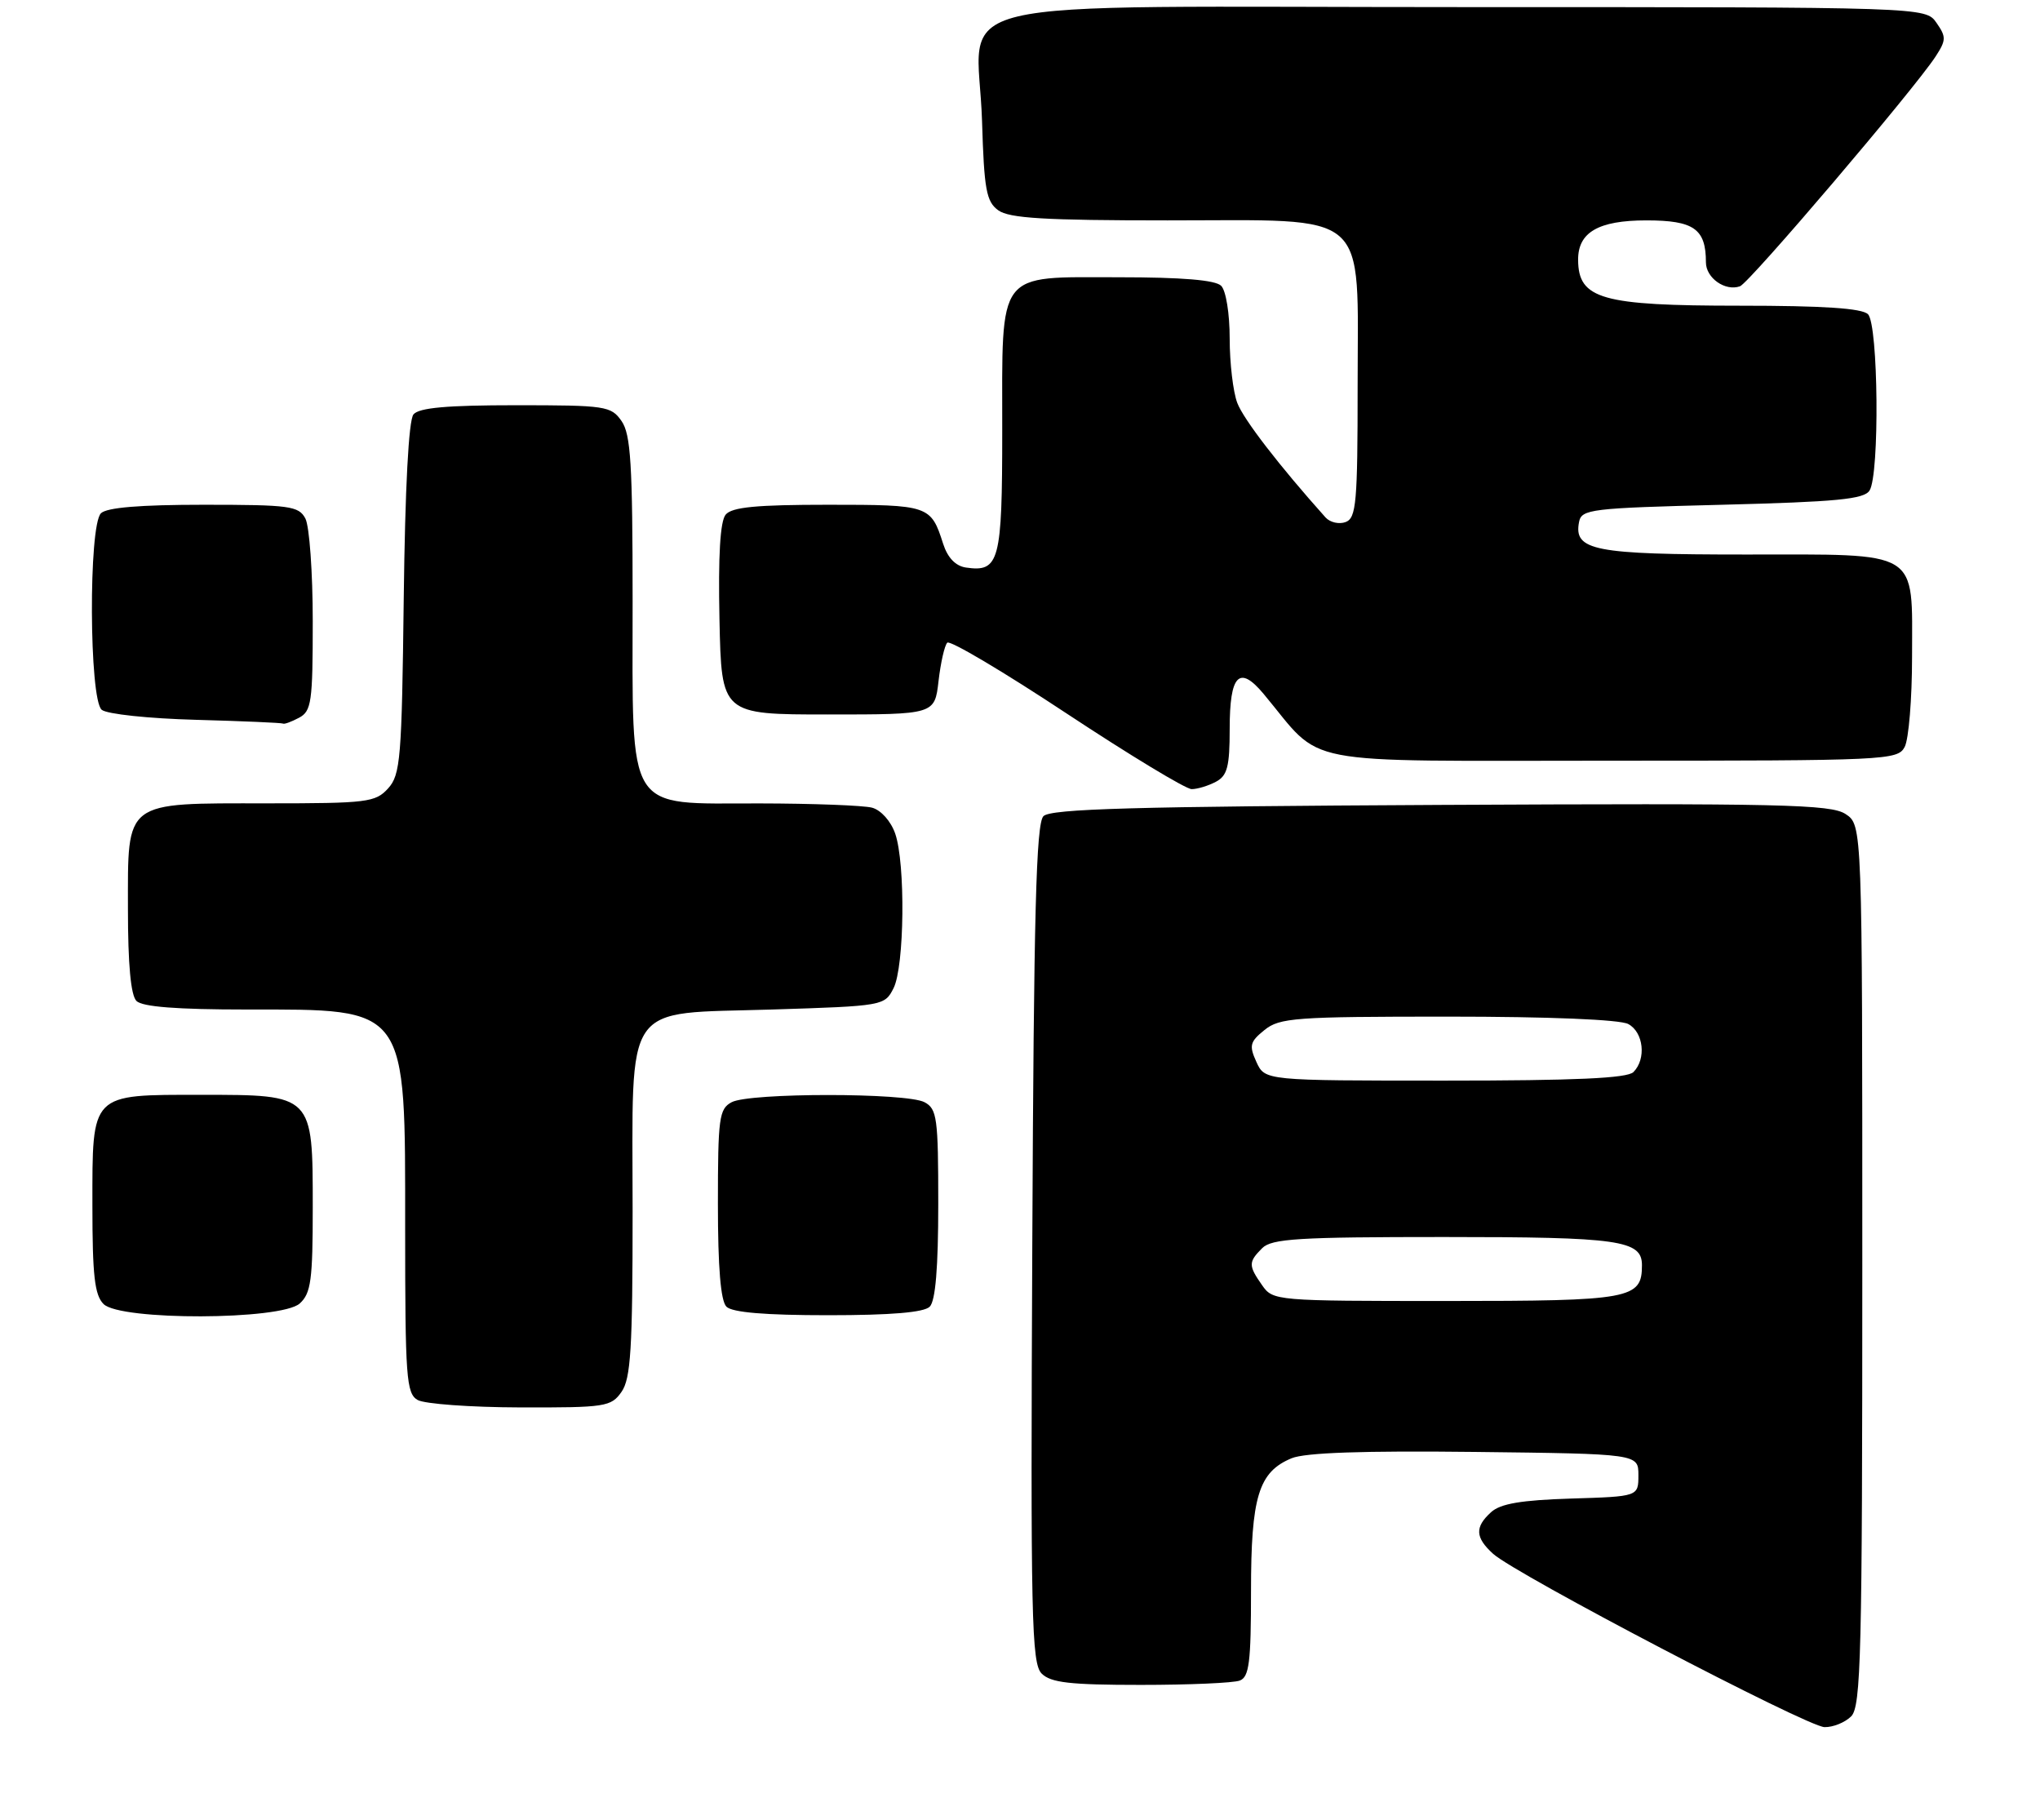<?xml version="1.0" encoding="UTF-8" standalone="no"?>
<!DOCTYPE svg PUBLIC "-//W3C//DTD SVG 1.1//EN" "http://www.w3.org/Graphics/SVG/1.1/DTD/svg11.dtd" >
<svg xmlns="http://www.w3.org/2000/svg" xmlns:xlink="http://www.w3.org/1999/xlink" version="1.1" viewBox="0 0 287 256">
 <g >
 <path fill="currentColor"
d=" M 260.43 241.43 C 261.82 240.03 262.00 232.90 262.00 177.95 C 262.00 116.05 262.00 116.05 259.64 114.50 C 257.56 113.14 250.59 112.98 202.69 113.22 C 159.53 113.44 147.83 113.77 146.80 114.80 C 145.77 115.83 145.44 128.30 145.23 174.95 C 144.98 227.72 145.12 233.98 146.55 235.41 C 147.84 236.69 150.52 237.00 160.49 237.00 C 167.28 237.00 173.55 236.73 174.42 236.39 C 175.74 235.89 176.00 233.81 176.00 223.84 C 176.00 210.52 177.06 207.05 181.71 205.12 C 183.63 204.33 191.76 204.05 207.50 204.23 C 230.50 204.50 230.50 204.50 230.50 207.50 C 230.50 210.50 230.50 210.50 221.03 210.79 C 214.04 211.01 211.10 211.50 209.78 212.70 C 207.46 214.80 207.53 216.27 210.07 218.57 C 213.26 221.45 254.21 242.87 256.68 242.94 C 257.88 242.97 259.56 242.29 260.43 241.43 Z  M 87.44 195.78 C 88.74 193.92 89.00 189.74 89.00 170.39 C 89.00 140.35 87.39 142.67 108.63 142.00 C 124.28 141.51 124.46 141.47 125.71 139.00 C 127.25 135.94 127.40 121.45 125.94 117.25 C 125.33 115.50 123.94 113.95 122.69 113.61 C 121.48 113.29 114.35 113.02 106.82 113.01 C 87.87 112.99 89.00 114.80 89.00 84.59 C 89.00 65.26 88.74 61.08 87.44 59.22 C 85.97 57.11 85.20 57.00 72.57 57.00 C 62.90 57.00 58.95 57.35 58.17 58.29 C 57.49 59.11 56.99 68.60 56.80 84.19 C 56.53 106.74 56.34 108.97 54.60 110.90 C 52.82 112.86 51.67 113.00 37.57 113.00 C 17.30 113.00 18.00 112.47 18.00 127.86 C 18.00 135.66 18.40 140.00 19.20 140.80 C 20.02 141.62 24.90 142.00 34.65 142.00 C 57.52 142.00 57.00 141.29 57.00 172.85 C 57.00 193.75 57.16 196.00 58.75 196.92 C 59.71 197.48 66.21 197.95 73.19 197.97 C 85.19 198.00 85.97 197.88 87.44 195.78 Z  M 42.17 183.35 C 43.75 181.92 44.00 180.05 44.00 169.85 C 44.00 153.92 44.08 154.00 28.33 154.00 C 12.65 154.00 13.00 153.64 13.00 169.58 C 13.00 179.41 13.31 182.17 14.57 183.43 C 16.93 185.78 39.55 185.71 42.17 183.35 Z  M 130.80 183.80 C 131.61 182.99 132.00 178.32 132.00 169.34 C 132.00 157.24 131.83 155.98 130.07 155.04 C 127.55 153.69 105.45 153.69 102.93 155.04 C 101.17 155.98 101.00 157.24 101.00 169.34 C 101.00 178.32 101.39 182.99 102.20 183.80 C 103.01 184.61 107.64 185.00 116.50 185.00 C 125.36 185.00 129.99 184.61 130.80 183.80 Z  M 171.07 109.96 C 172.67 109.11 173.00 107.83 173.00 102.52 C 173.00 94.90 174.34 93.50 177.76 97.59 C 186.39 107.92 181.61 107.00 226.55 107.00 C 265.45 107.00 266.97 106.93 267.96 105.07 C 268.53 104.00 269.00 98.30 269.00 92.39 C 269.00 77.15 270.39 78.00 245.54 78.00 C 224.24 78.00 221.38 77.44 222.15 73.43 C 222.50 71.62 223.75 71.47 242.30 71.00 C 258.41 70.59 262.25 70.22 263.02 69.00 C 264.45 66.74 264.26 45.66 262.80 44.20 C 261.96 43.36 256.52 43.00 244.73 43.00 C 225.33 43.00 222.06 42.07 222.02 36.58 C 221.98 32.68 224.87 31.00 231.62 31.00 C 238.31 31.00 240.00 32.19 240.00 36.90 C 240.00 39.10 242.71 41.01 244.79 40.27 C 246.11 39.80 269.31 12.55 272.31 7.95 C 273.81 5.64 273.82 5.19 272.43 3.20 C 270.89 1.00 270.89 1.00 205.97 1.00 C 129.65 1.00 137.61 -0.88 138.16 17.04 C 138.45 26.67 138.76 28.36 140.44 29.58 C 141.98 30.70 146.95 31.00 164.24 31.00 C 193.10 31.00 191.00 29.17 191.00 54.35 C 191.00 70.68 190.81 72.86 189.32 73.43 C 188.40 73.78 187.13 73.49 186.49 72.79 C 180.00 65.54 174.95 59.00 174.07 56.68 C 173.48 55.14 173.00 51.06 173.00 47.63 C 173.00 44.12 172.48 40.88 171.80 40.20 C 170.99 39.39 166.32 39.00 157.36 39.00 C 140.08 39.00 141.00 37.78 141.00 60.60 C 141.00 79.00 140.60 80.52 135.88 79.83 C 134.43 79.61 133.32 78.45 132.69 76.50 C 130.96 71.08 130.71 71.00 116.50 71.00 C 106.41 71.00 102.97 71.33 102.09 72.39 C 101.32 73.32 101.03 78.14 101.22 87.14 C 101.50 100.50 101.50 100.50 116.50 100.50 C 131.50 100.50 131.50 100.50 132.04 95.79 C 132.34 93.20 132.89 90.78 133.27 90.40 C 133.65 90.02 141.20 94.50 150.06 100.36 C 158.92 106.21 166.83 111.00 167.65 111.00 C 168.46 111.00 170.00 110.53 171.07 109.96 Z  M 42.07 100.96 C 43.82 100.03 44.00 98.76 44.00 87.40 C 44.00 80.51 43.53 74.00 42.96 72.93 C 42.02 71.17 40.76 71.00 28.66 71.00 C 19.68 71.00 15.01 71.39 14.20 72.20 C 12.44 73.96 12.54 98.37 14.31 99.84 C 15.04 100.45 20.92 101.07 27.56 101.25 C 34.13 101.43 39.64 101.67 39.82 101.78 C 39.99 101.90 41.00 101.53 42.07 100.96 Z  M 177.56 180.78 C 175.62 178.01 175.62 177.52 177.57 175.57 C 178.91 174.23 182.66 174.00 203.14 174.00 C 227.83 174.00 231.00 174.45 231.00 177.96 C 231.00 182.72 229.48 183.00 203.49 183.00 C 179.43 183.00 179.09 182.97 177.56 180.78 Z  M 176.76 149.38 C 175.71 147.07 175.84 146.54 177.90 144.88 C 180.03 143.16 182.20 143.00 203.68 143.00 C 217.93 143.00 227.89 143.41 229.07 144.04 C 231.23 145.19 231.64 148.96 229.80 150.80 C 228.93 151.67 221.64 152.00 203.28 152.00 C 177.96 152.00 177.96 152.00 176.76 149.38 Z "/>
</g>
</svg>